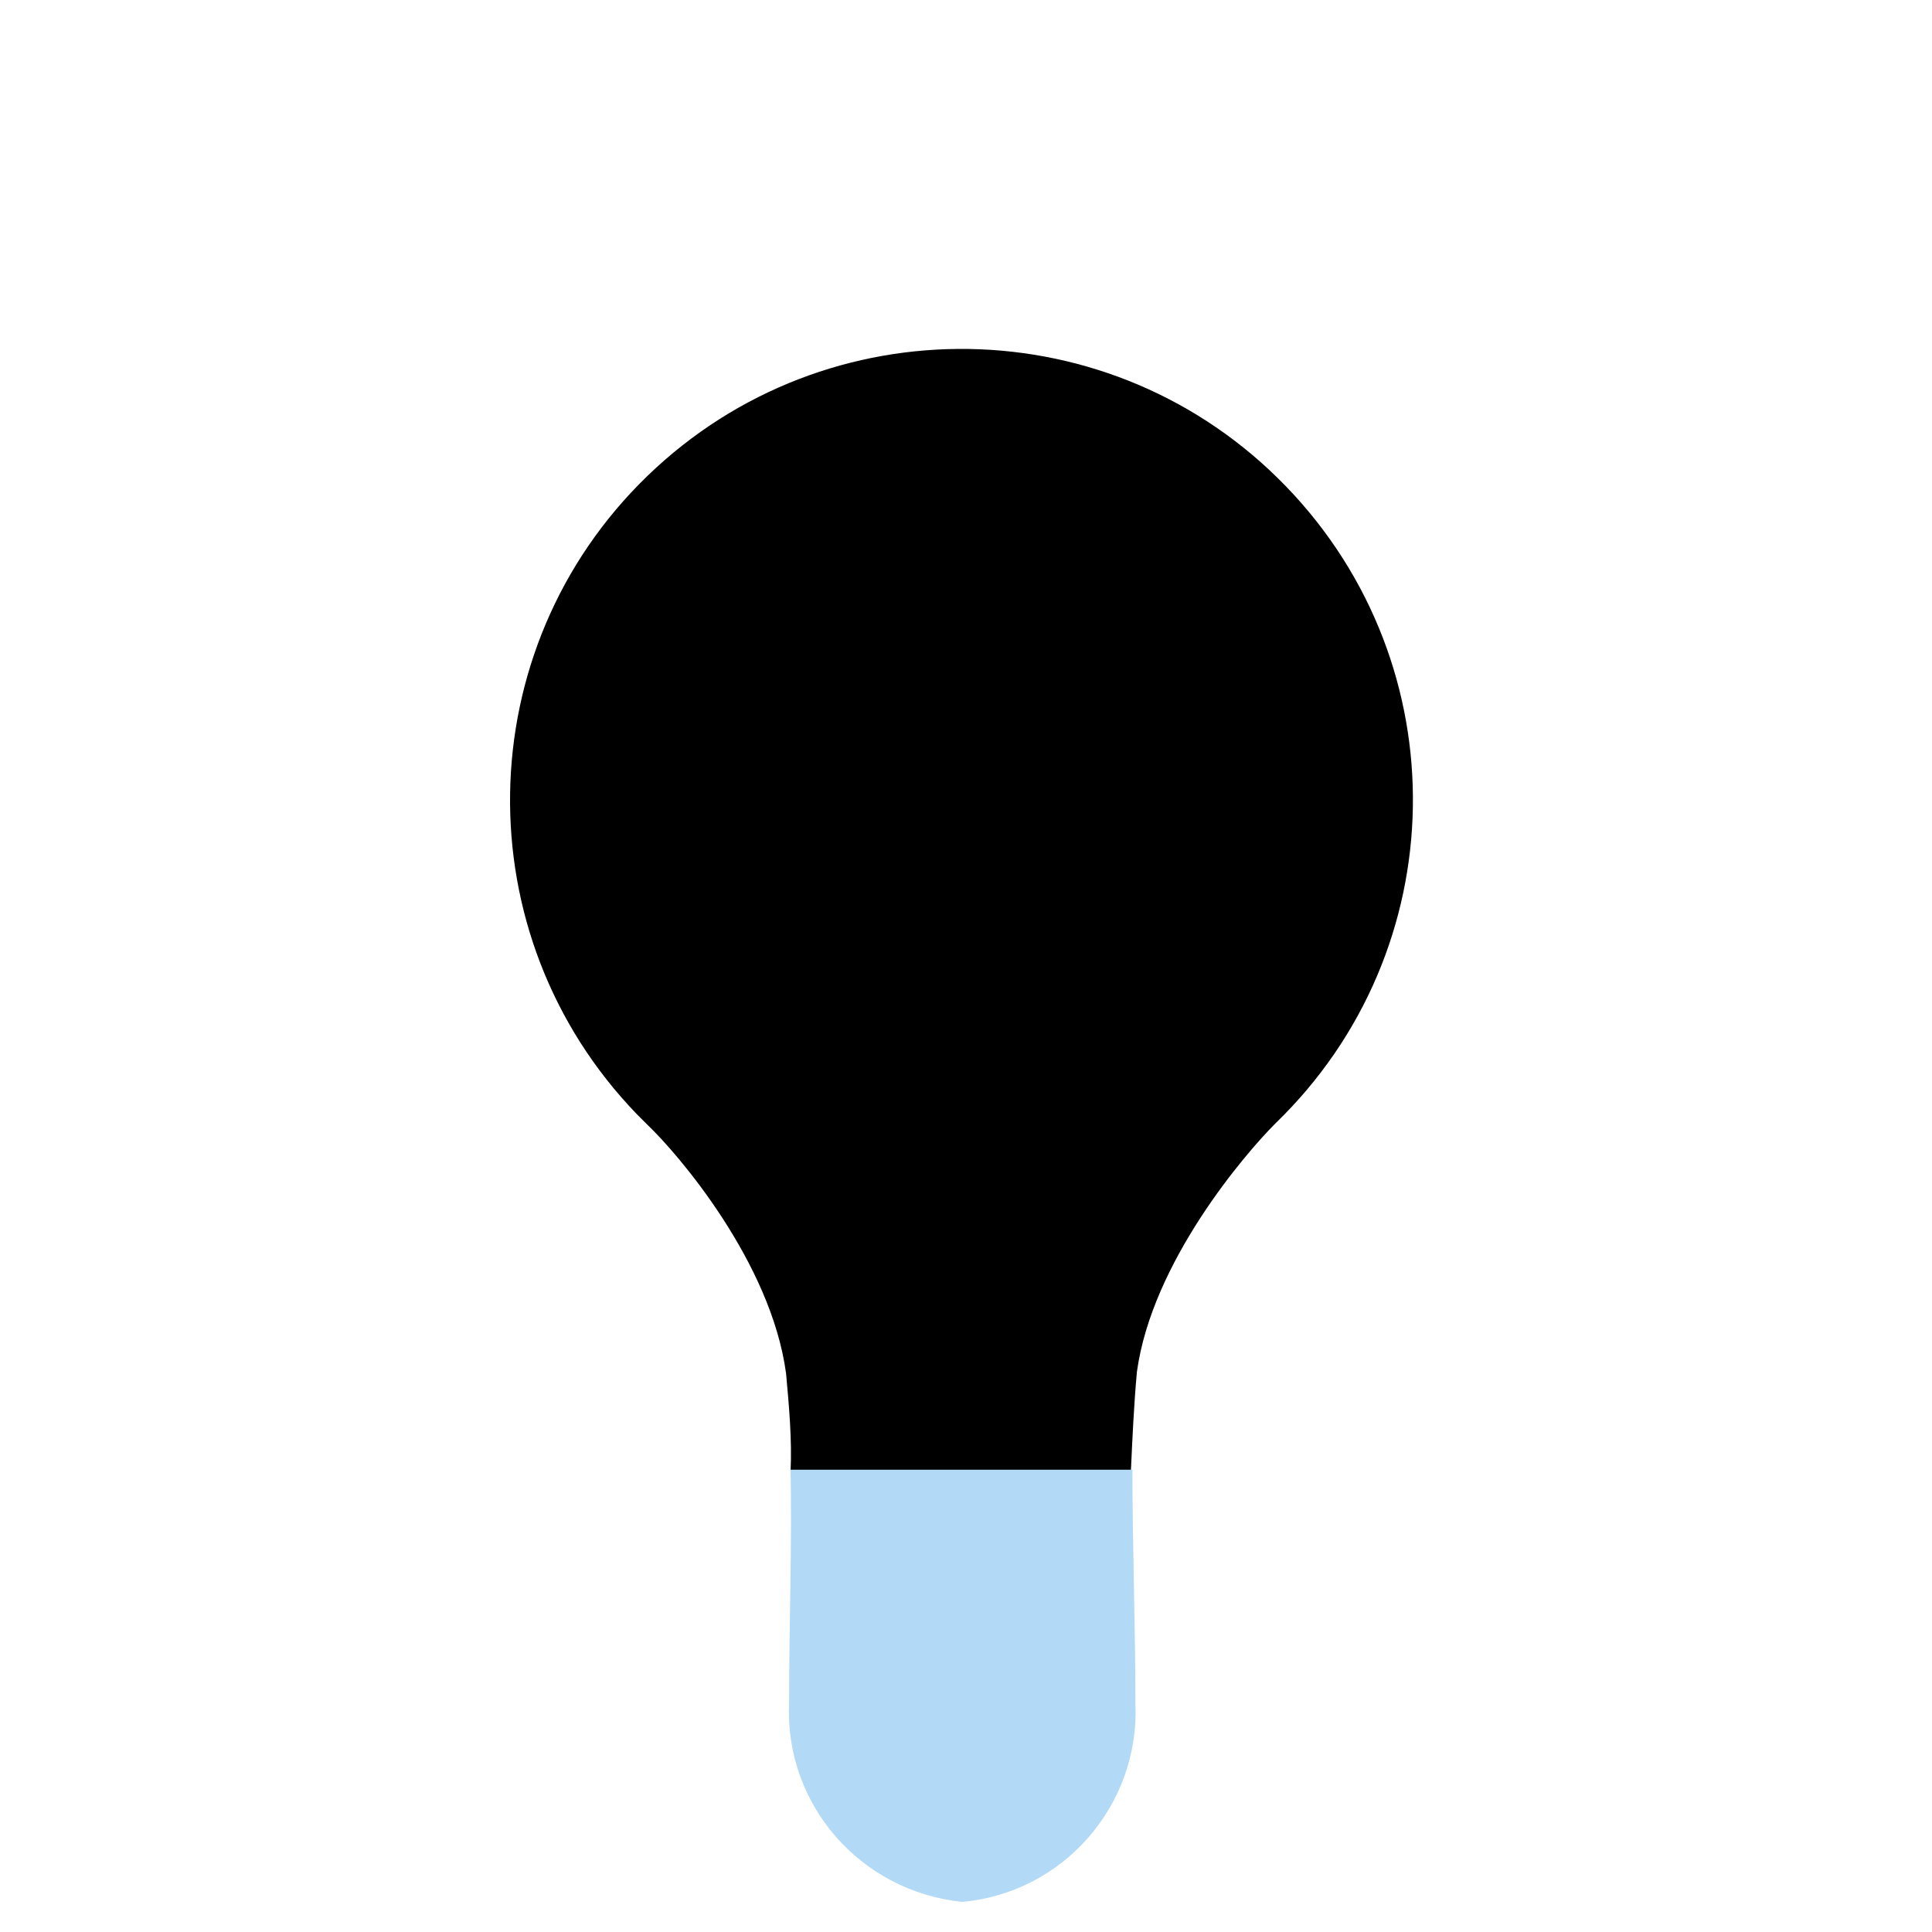 <?xml version="1.0" encoding="utf-8"?>
<!-- Uploaded to: SVG Repo, www.svgrepo.com, Generator: SVG Repo Mixer Tools -->
<svg width="800px" height="800px" viewBox="0 0 1024 1024" class="icon"  version="1.1" xmlns="http://www.w3.org/2000/svg"><path d="M602.588 727.096c7.981-58.263 57.465-115.729 73.428-131.691 94.977-91.785 97.372-242.631 5.587-337.609s-243.429-97.372-338.407-5.587-97.372 243.429-5.587 338.407l5.587 5.587c15.963 15.164 65.447 72.63 73.428 131.691 1.596 17.559 3.193 35.118 2.394 51.878h180.377c0.798-17.559 1.596-35.118 3.193-52.677z" fill="currentColor" /><path d="M600.193 795.735H419.018c-3.991 0-7.981-1.596-11.174-4.789-3.193-3.193-4.789-7.183-4.789-11.174 0-16.761-0.798-33.521-2.394-50.282-7.183-51.878-51.878-105.353-68.639-122.114l-5.587-5.587c-47.888-48.686-73.428-113.334-71.832-181.974s28.733-131.691 77.419-179.579 113.334-73.428 181.973-71.832c67.841 0.798 131.691 28.733 179.579 77.419s73.428 113.334 71.832 181.974c-0.798 67.841-28.733 131.691-77.419 179.579-15.963 15.164-61.456 69.437-68.639 122.114-1.596 16.761-3.193 33.521-2.394 50.282 0 3.991-1.596 7.981-4.789 11.174-3.991 3.193-7.981 4.789-11.972 4.789z m-165.213-31.925h149.25c0-12.77 1.596-25.54 2.394-38.31 10.376-74.226 77.419-139.673 78.217-140.471 43.099-41.503 67.043-97.372 67.841-157.231 0.798-59.86-21.549-116.527-63.052-158.828-41.503-43.099-97.372-67.043-157.231-67.841C453.337 199.532 396.67 221.88 354.369 263.383c-43.099 41.503-67.043 97.372-67.841 157.231-0.798 59.86 21.549 116.527 63.052 158.828l4.789 4.789c0.798 0.798 67.841 67.043 78.217 140.471 1.596 13.568 2.394 26.338 2.394 39.108z" fill="" /><path d="M418.22 902.684c-2.394 53.475 37.512 99.766 91.785 105.353 53.475-4.789 94.179-51.08 91.785-105.353 0-39.906-1.596-85.4-1.596-123.71H419.018c0.798 38.31-0.798 83.804-0.798 123.71z" fill="#B2DAF6" /><path d="M510.005 1024h-1.596c-62.254-5.587-108.546-59.062-106.151-121.316 0-18.357 0-37.512 0.798-55.869 0-22.348 0.798-46.292 0.798-67.043 0-3.991 1.596-7.981 4.789-11.174 3.193-3.193 7.183-4.789 11.174-4.789h181.175c3.991 0 7.981 1.596 11.174 4.789 3.193 3.193 4.789 7.183 4.789 11.174 0 19.953 0 43.099 0.798 65.447 0 19.155 0.798 39.108 0.798 57.465 2.394 62.254-43.897 115.729-106.949 121.316h-1.596z m-75.024-228.265c0 16.761 0 34.32-0.798 51.08 0 19.155-0.798 38.31-0.798 55.869v0.798c-1.596 44.695 31.127 83.005 75.822 88.592 44.695-4.789 78.217-43.099 75.822-88.592 0-19.155 0-38.31-0.798-57.465 0-16.761-0.798-34.32-0.798-50.282H434.981zM418.22 902.684z" fill="" /><path d="M633.715 795.735H378.313c-8.779 0-15.963-7.183-15.963-15.963s7.183-15.963 15.963-15.963h255.401c8.779 0 15.963 7.183 15.963 15.963s-7.183 15.963-15.963 15.963zM601.79 861.182H418.22c-8.779 0-15.963-7.183-15.963-15.963s7.183-15.963 15.963-15.963h183.57c8.779 0 15.963 7.183 15.963 15.963s-7.183 15.963-15.963 15.963zM601.79 919.445H418.22c-8.779 0-15.963-7.183-15.963-15.963s7.183-15.963 15.963-15.963h183.57c8.779 0 15.963 7.183 15.963 15.963s-7.183 15.963-15.963 15.963z" fill="" /><path d="M478.878 795.735c-8.779 0-15.963-7.183-15.963-15.963 0-1.596-2.394-144.461-2.394-209.11h-3.991c-19.953 0-34.32-5.587-43.897-15.963-8.779-8.779-12.77-21.549-11.972-36.714 0.798-12.77 7.183-41.503 50.282-41.503 12.77 0 23.146 3.193 29.531 10.376 11.972 11.972 11.972 29.531 11.174 50.282v0.798h31.925V526.765c0-31.925 18.357-49.484 51.08-49.484 13.568 0 24.742 5.587 32.723 15.164 6.385 7.981 10.376 19.155 10.376 30.329 0 23.944-15.963 48.686-44.695 48.686h-17.559v208.312c0 8.779-7.183 15.963-15.963 15.963s-15.963-7.183-15.963-15.963V571.461h-31.925c0.798 63.85 2.394 206.716 2.394 208.312 0.798 8.779-5.587 15.963-15.164 15.963z m77.419-256.2h17.559c10.376 0 12.77-11.972 12.77-16.761 0-3.991-0.798-7.981-3.193-10.376-0.798-1.596-3.193-3.193-7.981-3.193-16.761 0-19.155 3.991-19.155 17.559v12.77z m-105.353-30.329c-17.559 0-17.559 5.587-18.357 11.972 0 5.587 0.798 10.376 3.193 12.77 3.193 3.193 11.174 5.587 20.751 5.587h3.991v-0.798c0-10.376 0-25.54-2.394-27.935-0.798-0.798-2.394-1.596-7.183-1.596zM332.82 435.779c-8.779 0-15.963-7.183-15.963-15.963C316.857 320.848 398.267 239.439 498.033 239.439c8.779 0 15.963 7.183 15.963 15.963s-7.183 15.963-15.963 15.963c-82.207 0-149.25 67.043-149.25 148.452 0 8.779-7.183 15.963-15.963 15.963zM153.241 444.558H98.968c-8.779 0-15.963-7.183-15.963-15.963s7.183-15.963 15.963-15.963h54.273c8.779 0 15.963 7.183 15.963 15.963s-7.183 15.963-15.963 15.963zM925.032 444.558h-54.273c-8.779 0-15.963-7.183-15.963-15.963s7.183-15.963 15.963-15.963h54.273c8.779 0 15.963 7.183 15.963 15.963s-7.183 15.963-15.963 15.963zM512.399 85.4c-8.779 0-15.963-7.183-15.963-15.963V15.963c0-8.779 7.183-15.963 15.963-15.963s15.963 7.183 15.963 15.963v54.273c0 8.779-7.183 15.164-15.963 15.164z" fill="" /><path d="M234.65 205.119c-3.991 0-7.981-1.596-11.174-4.789l-38.31-38.31c-6.385-6.385-6.385-15.963 0-22.348 6.385-6.385 15.963-6.385 22.348 0l38.31 38.31c6.385 6.385 6.385 15.963 0 22.348-3.193 3.193-7.183 4.789-11.174 4.789z" fill="" /><path d="M781.369 205.119c-3.991 0-7.981-1.596-11.174-4.789-6.385-6.385-6.385-15.963 0-22.348l38.31-38.31c6.385-6.385 15.963-6.385 22.348 0s6.385 15.963 0 22.348l-38.31 38.31c-3.193 3.193-7.183 4.789-11.174 4.789z" fill="" /></svg>